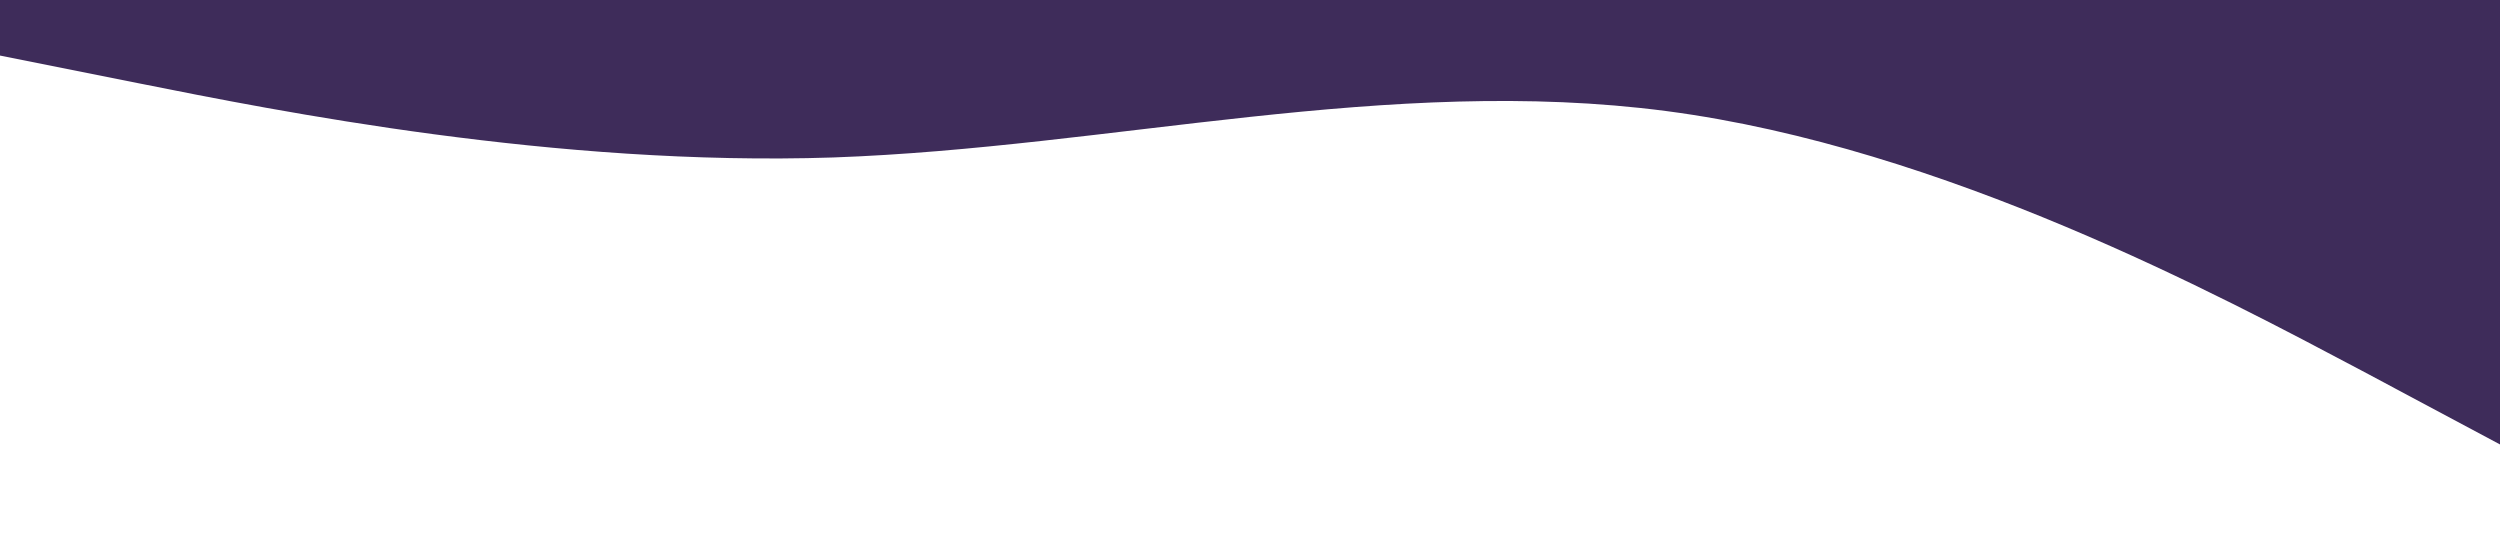 <?xml version="1.0" standalone="no"?><svg xmlns="http://www.w3.org/2000/svg" viewBox="0 0 1440 320"><path fill="#3e2c5a" fill-opacity="1" d="M0,32L80,48C160,64,320,96,480,90.7C640,85,800,43,960,64C1120,85,1280,171,1360,213.3L1440,256L1440,0L1360,0C1280,0,1120,0,960,0C800,0,640,0,480,0C320,0,160,0,80,0L0,0Z"></path></svg>